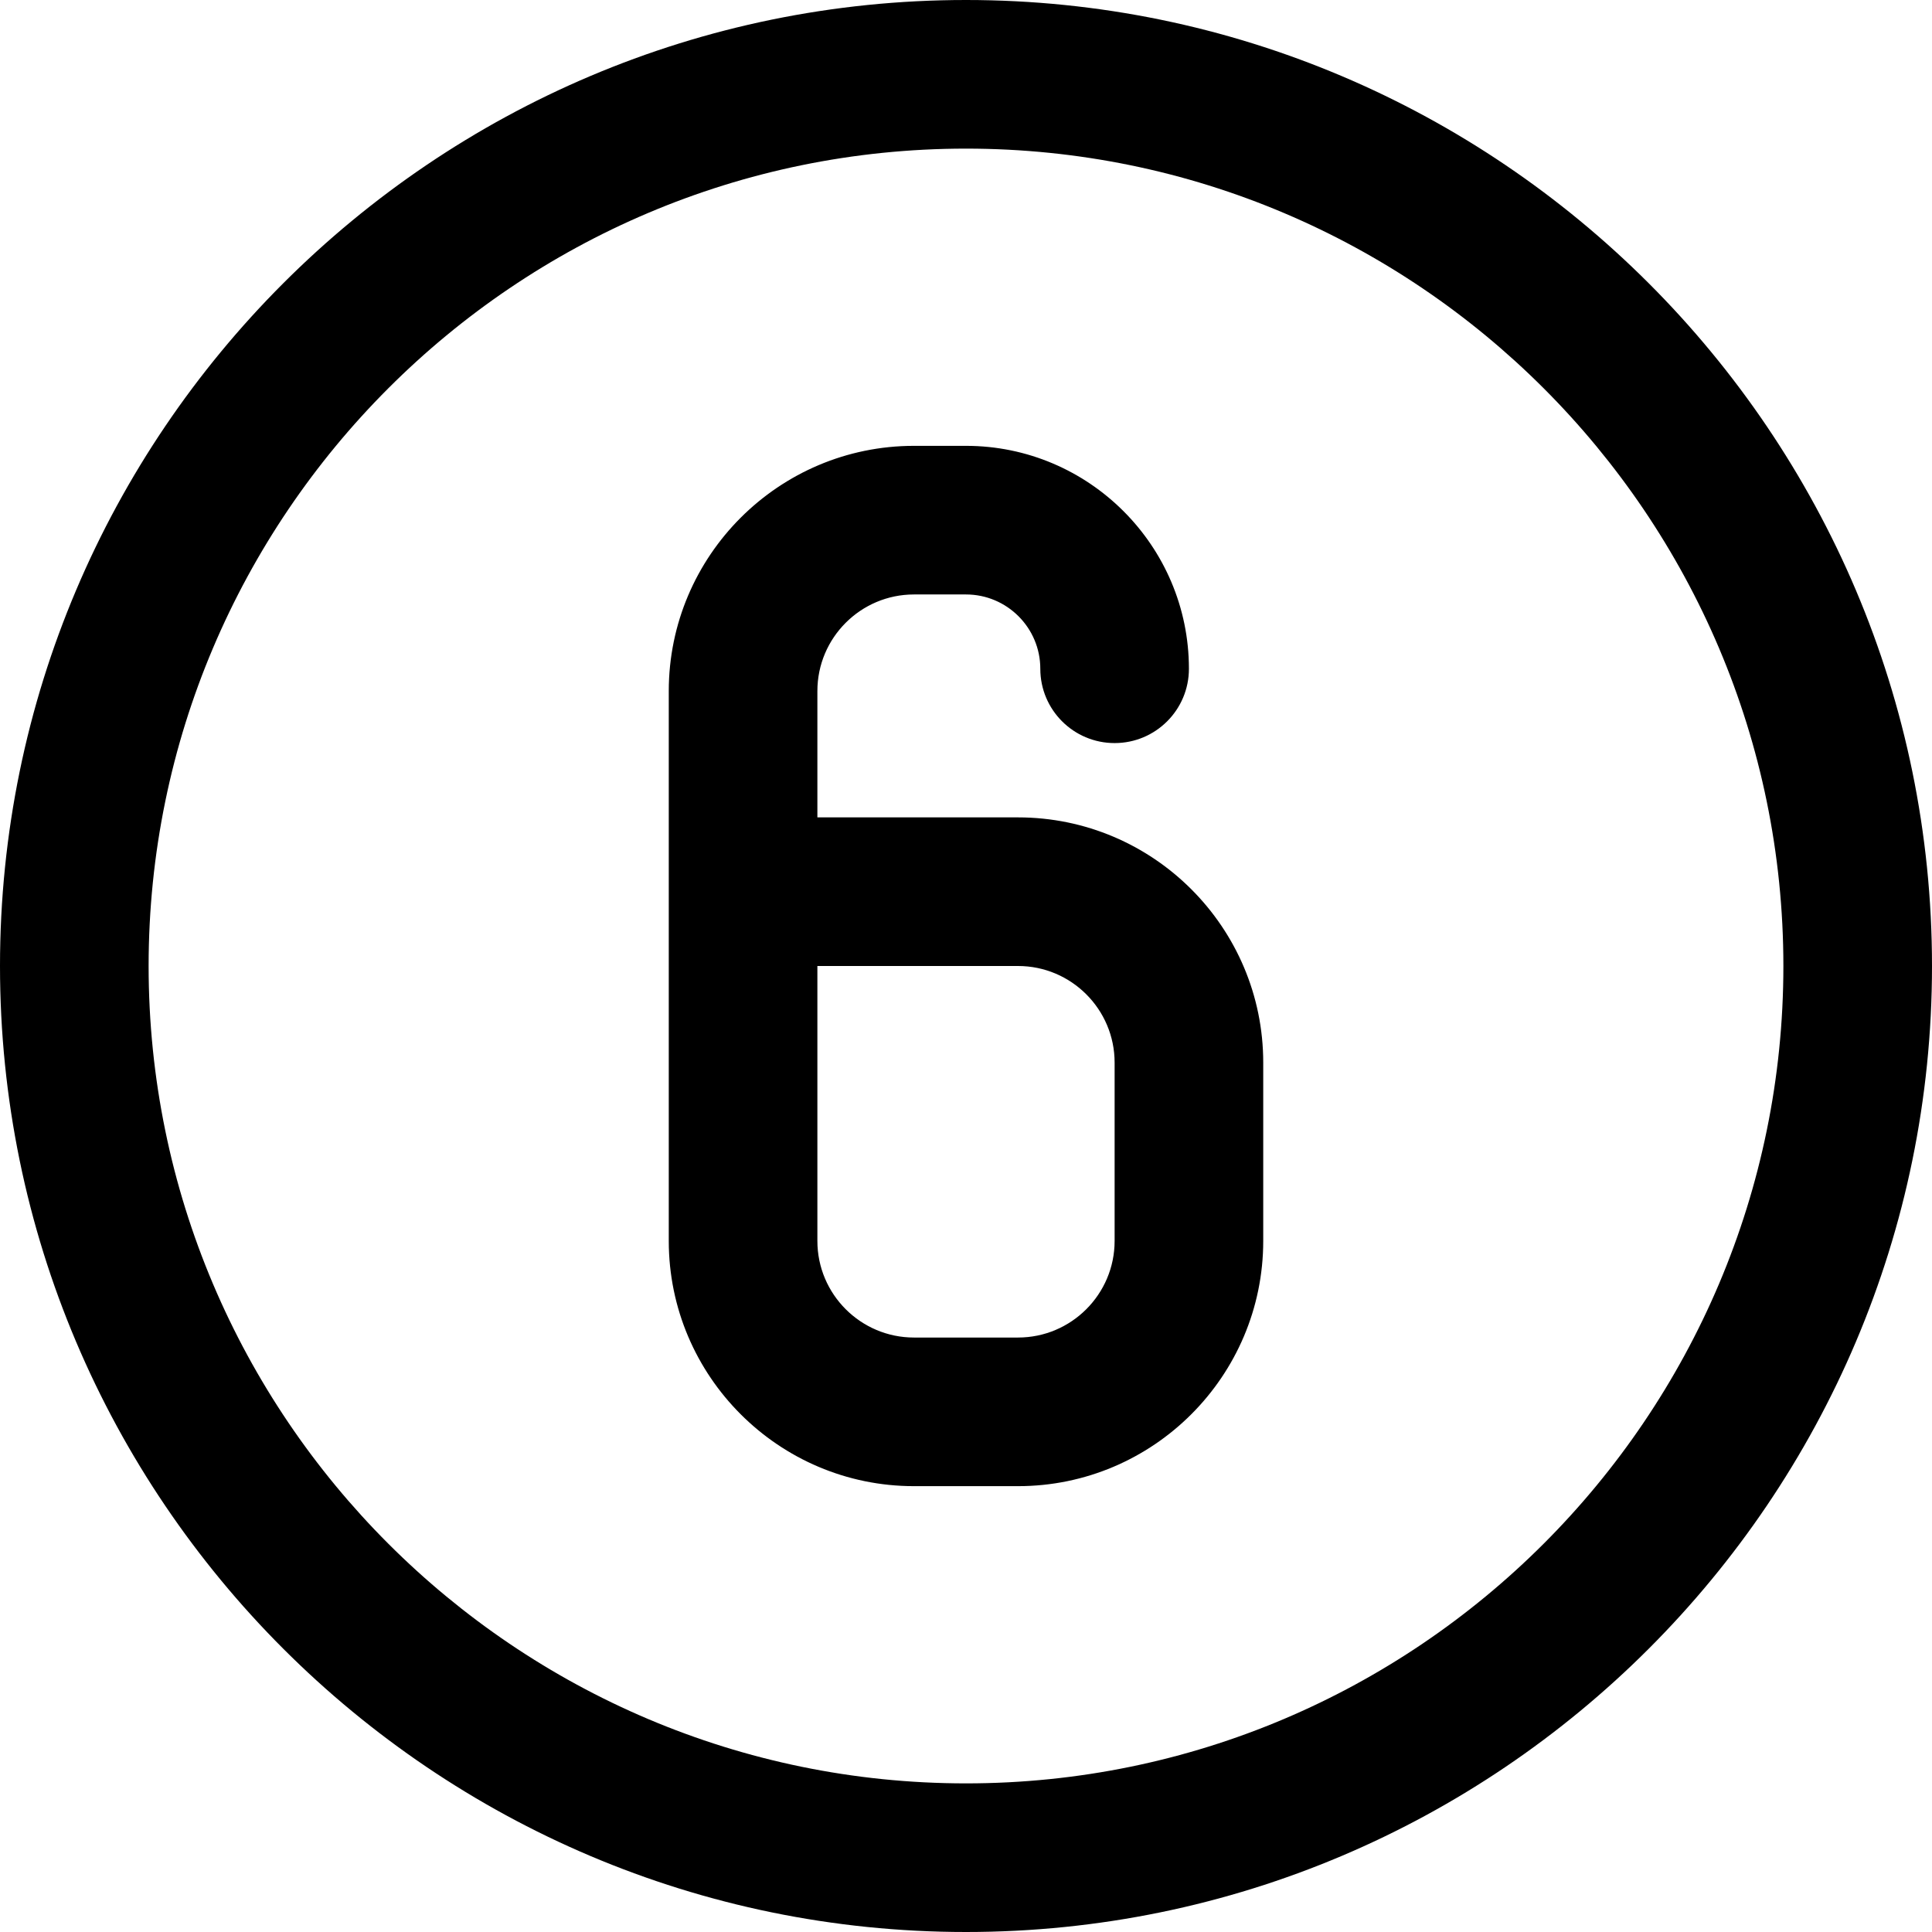 <?xml version="1.0" encoding="iso-8859-1"?>
<!-- Generator: Adobe Illustrator 22.0.1, SVG Export Plug-In . SVG Version: 6.00 Build 0)  -->
<svg version="1.1" id="Layer_1" xmlns="http://www.w3.org/2000/svg" xmlns:xlink="http://www.w3.org/1999/xlink" x="0px" y="0px"
	 viewBox="0 0 26 26" style="enable-background:new 0 0 26 26;" xml:space="preserve">
<path d="M13,0C5.832,0,0,5.832,0,13s5.832,13,13,13s13-5.832,13-13S20.168,0,13,0z M13,24C6.935,24,2,19.065,2,13S6.935,2,13,2
	s11,4.935,11,11S19.065,24,13,24z M13.7,11H11V9.3C11,8.583,11.583,8,12.3,8H13c0.551,0,1,0.448,1,1c0,0.553,0.448,1,1,1
	s1-0.447,1-1c0-1.654-1.346-3-3-3h-0.7C10.48,6,9,7.48,9,9.3v7.4c0,1.819,1.48,3.3,3.3,3.3h1.4c1.819,0,3.3-1.48,3.3-3.3v-2.4
	C17,12.48,15.52,11,13.7,11z M15,16.7c0,0.717-0.583,1.3-1.3,1.3h-1.4c-0.717,0-1.3-0.583-1.3-1.3V13h2.7c0.717,0,1.3,0.583,1.3,1.3
	V16.7z"/>
</svg>
